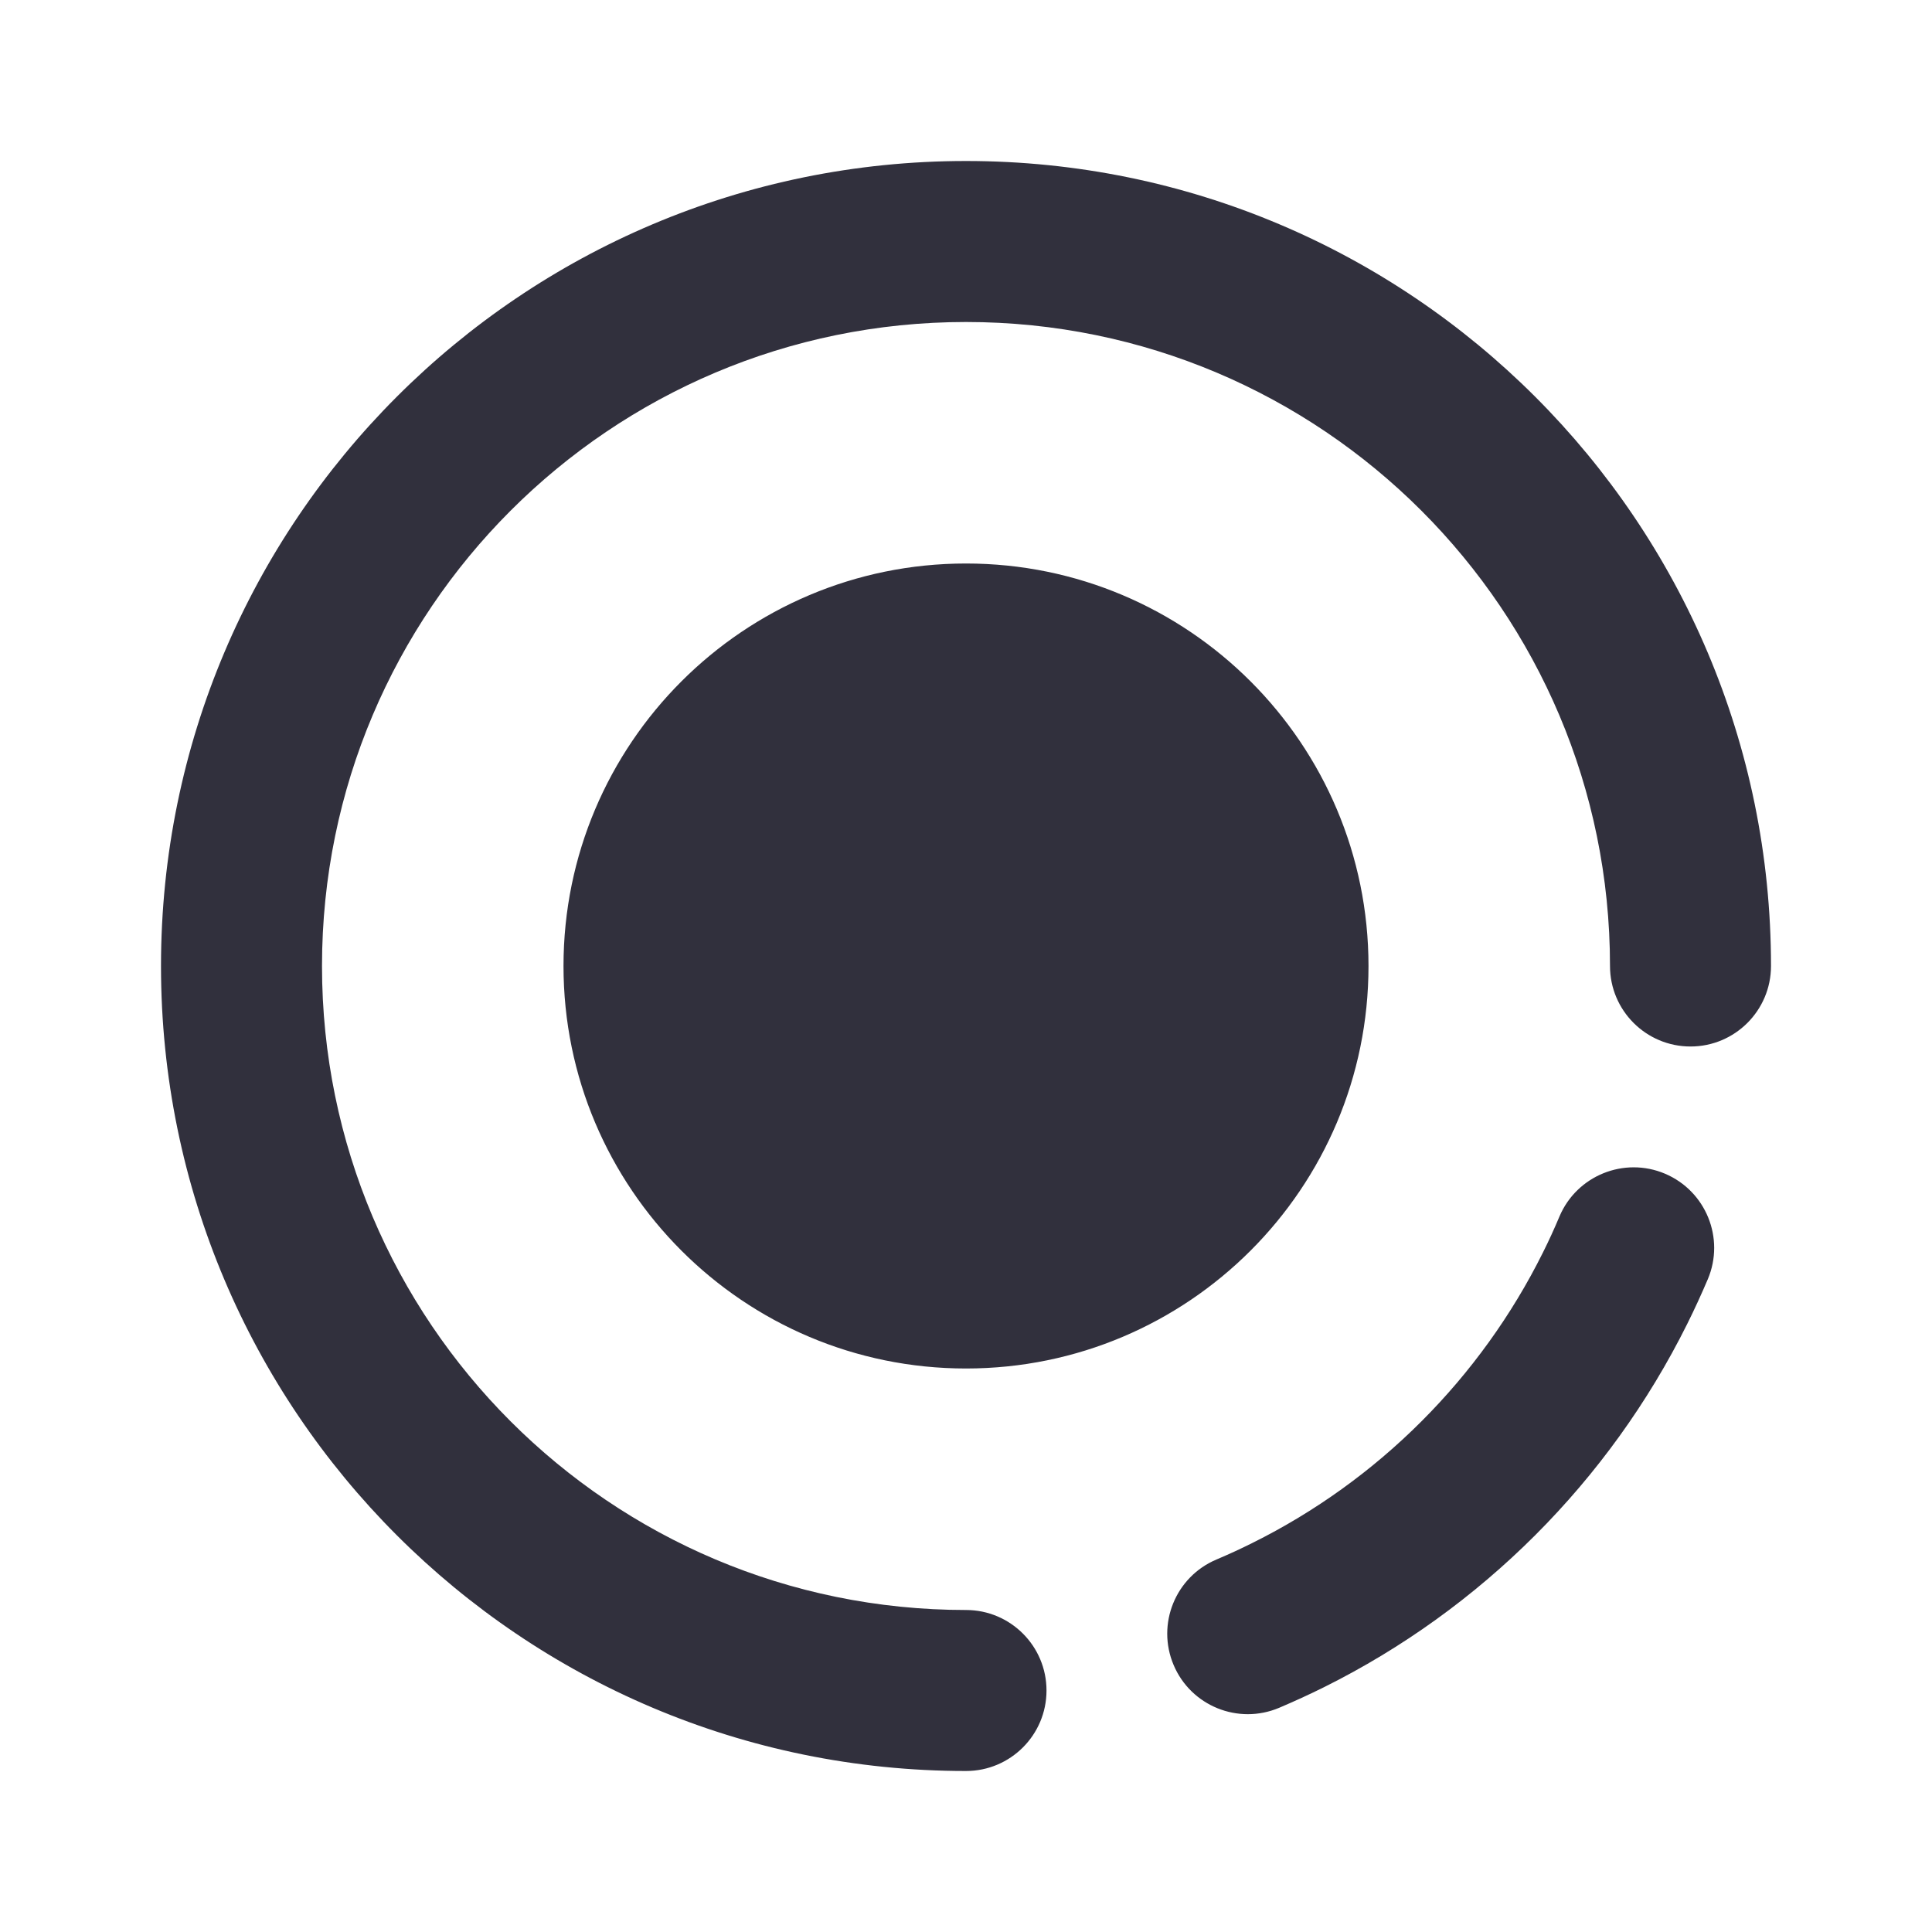 <svg width="24" height="24" viewBox="0 0 24 24" fill="none" xmlns="http://www.w3.org/2000/svg">
<path fill-rule="evenodd" clip-rule="evenodd" d="M15.89 21.215C15.381 21.43 14.794 21.192 14.579 20.683C14.364 20.174 14.602 19.588 15.111 19.373C15.262 19.309 15.41 19.241 15.556 19.168C17.119 18.392 18.392 17.119 19.168 15.557C19.241 15.411 19.309 15.262 19.372 15.112C19.587 14.604 20.174 14.365 20.683 14.58C21.192 14.796 21.43 15.382 21.215 15.891C21.135 16.079 21.05 16.264 20.959 16.447C19.988 18.399 18.399 19.988 16.447 20.959C16.264 21.05 16.078 21.135 15.89 21.215ZM12 17C9.239 17 7 14.761 7 12C7 9.239 9.239 7 12 7C14.761 7 17 9.239 17 12C17 14.761 14.761 17 12 17ZM22 12C22 12.552 21.552 13 21 13C20.448 13 20 12.552 20 12C20 7.582 16.418 4 12 4C7.582 4 4 7.582 4 12C4 16.418 7.582 20 12 20C12.552 20 13 20.448 13 21C13 21.552 12.552 22 12 22C6.477 22 2 17.523 2 12C2 6.477 6.477 2 12 2C17.523 2 22 6.477 22 12Z" fill="#31303D"/>
</svg>
